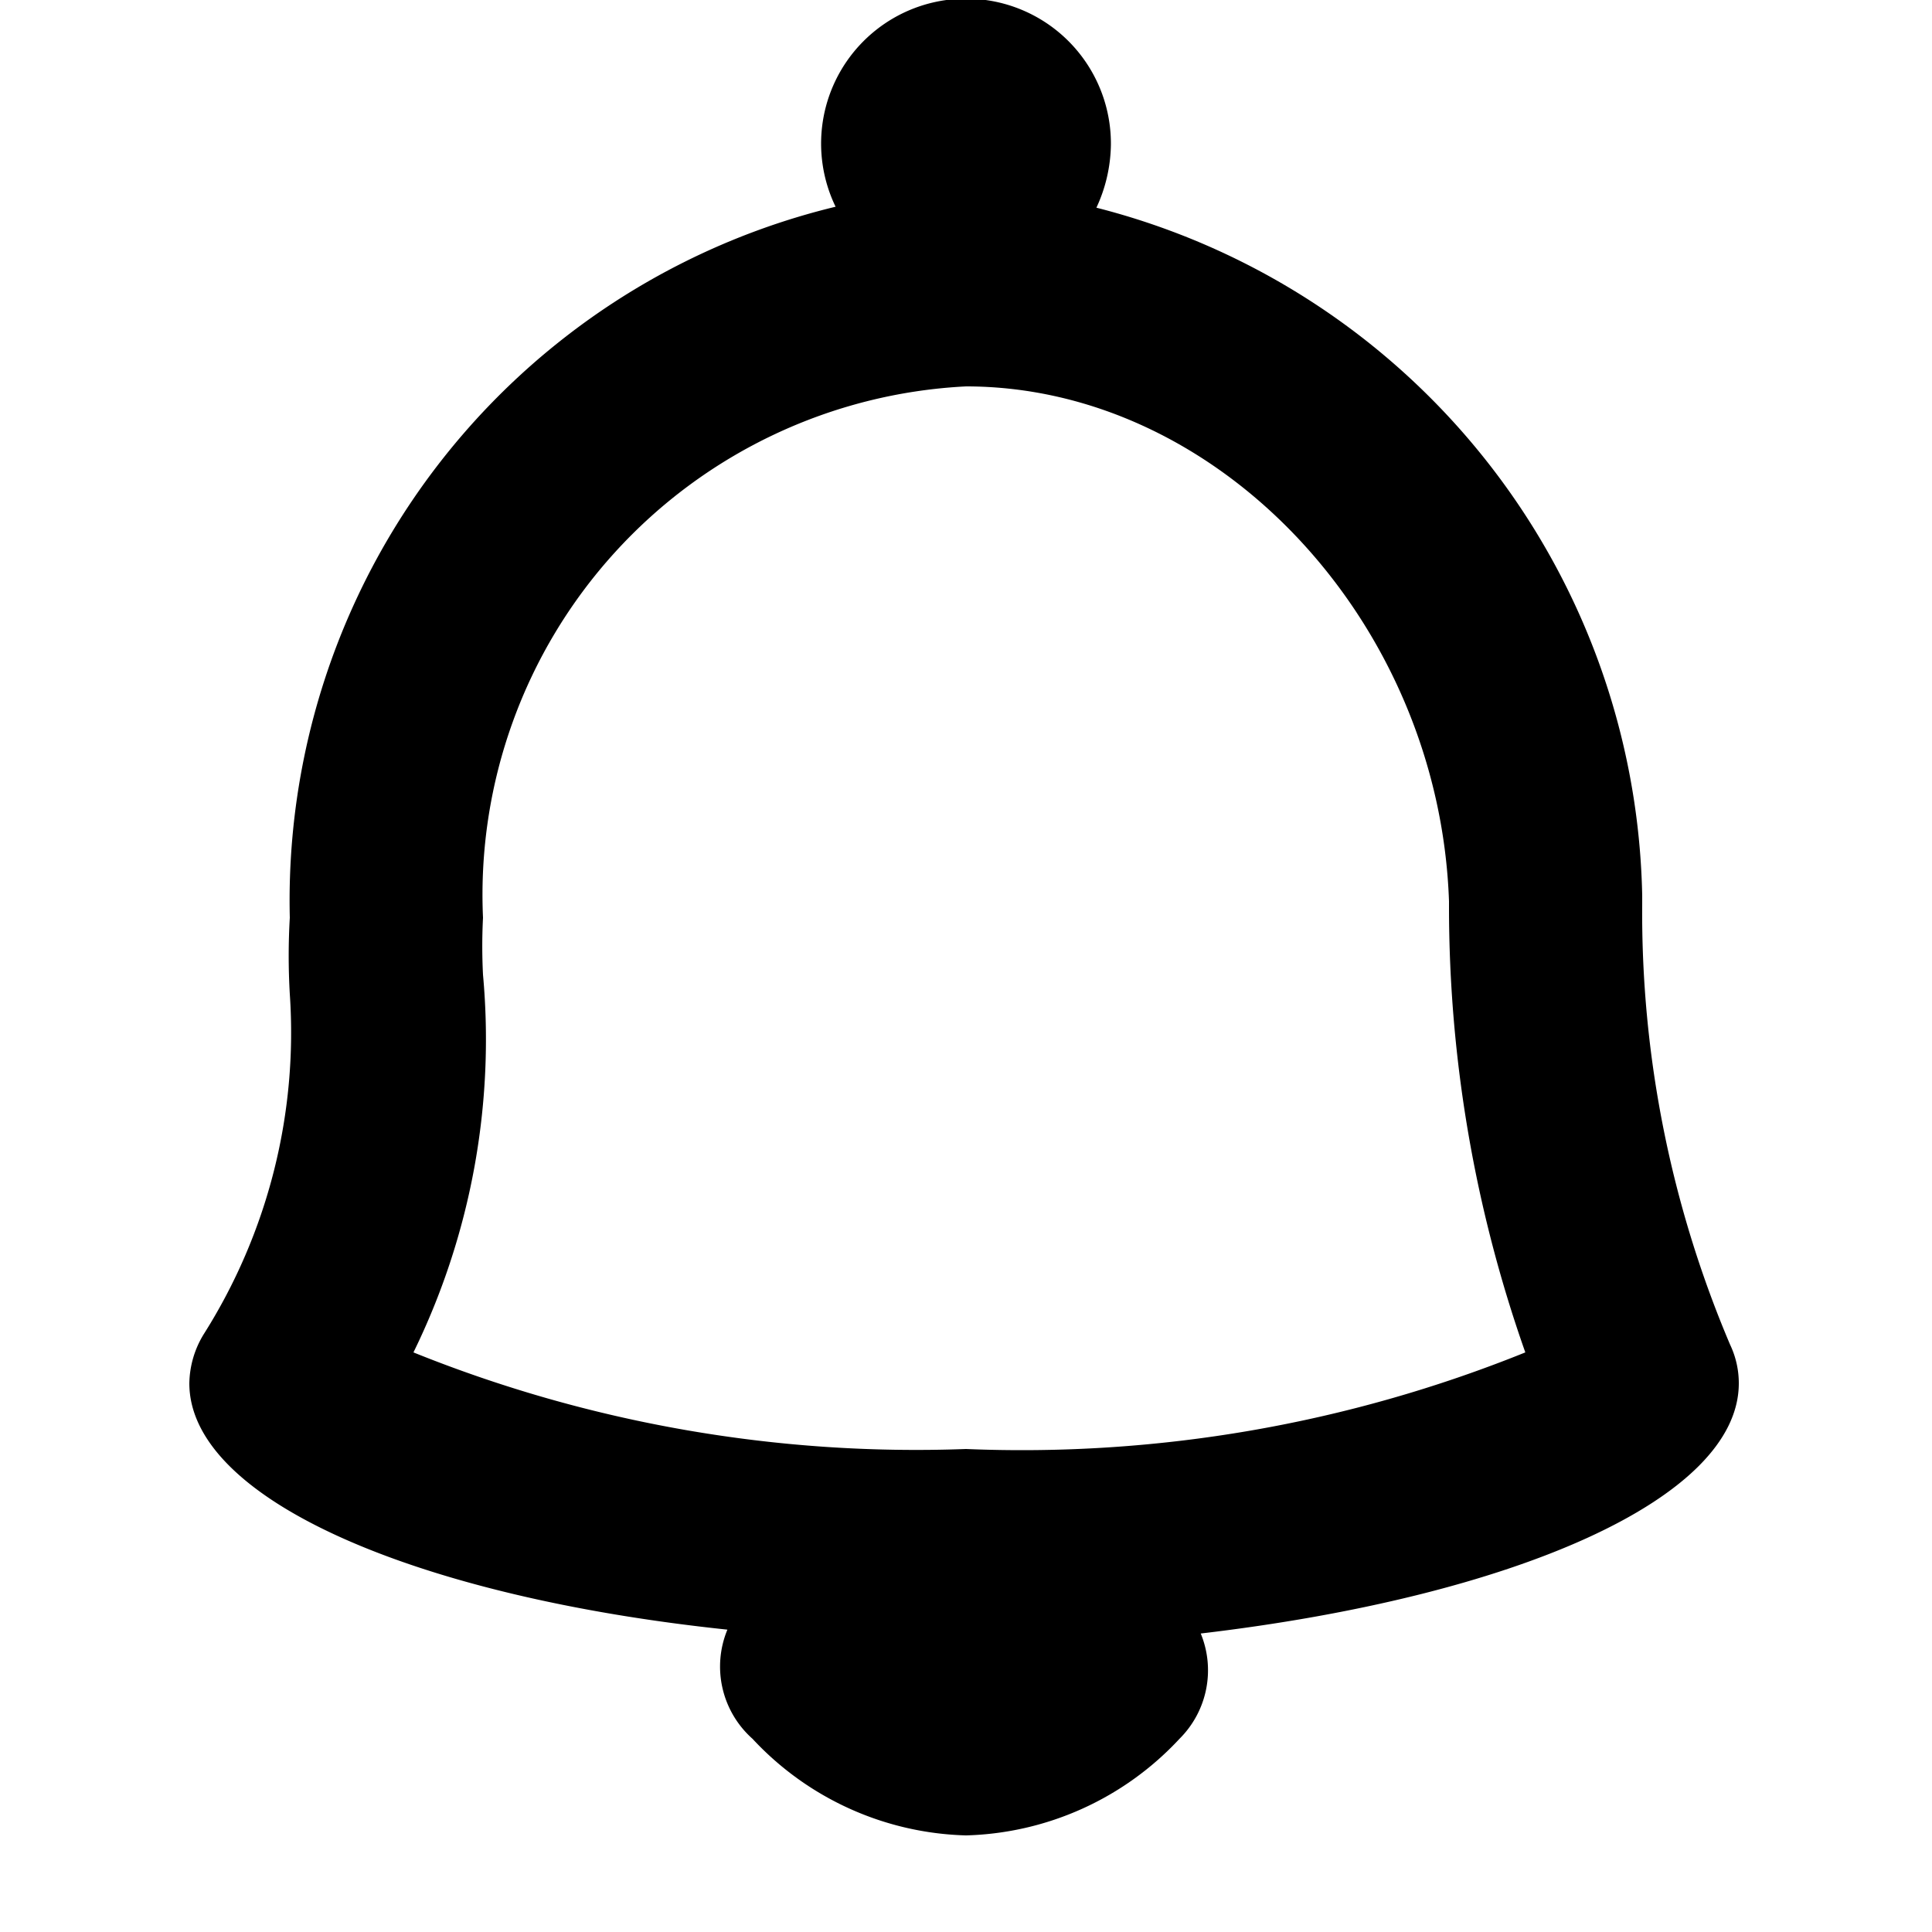 <svg id="Icons" xmlns="http://www.w3.org/2000/svg" viewBox="0 0 20 20">
  <title>X</title>
  <path d="M18,14.32a.93.93,0,0,0-.09-.4A11.43,11.43,0,0,1,17,9.36V9.27a7.5,7.5,0,0,0-5.65-7.12,1.59,1.59,0,0,0,.15-.65,1.5,1.5,0,1,0-2.85.64A7.39,7.39,0,0,0,3,9.5a6.85,6.85,0,0,0,0,.79,5.84,5.84,0,0,1-.89,3.52,1,1,0,0,0-.15.51c0,1.2,2.34,2.21,5.57,2.55A1,1,0,0,0,7.79,18,3.13,3.13,0,0,0,10,19a3.13,3.13,0,0,0,2.21-1,1,1,0,0,0,.22-1.09C15.66,16.53,18,15.52,18,14.32ZM10,15a13.91,13.91,0,0,1-5.72-1A7.37,7.37,0,0,0,5,10.09,5.83,5.83,0,0,1,5,9.5,5.27,5.27,0,0,1,10,4h0c2.62,0,4.9,2.44,5,5.33v.06A13.86,13.86,0,0,0,15.79,14,13.92,13.92,0,0,1,10,15Z"/>
</svg>
